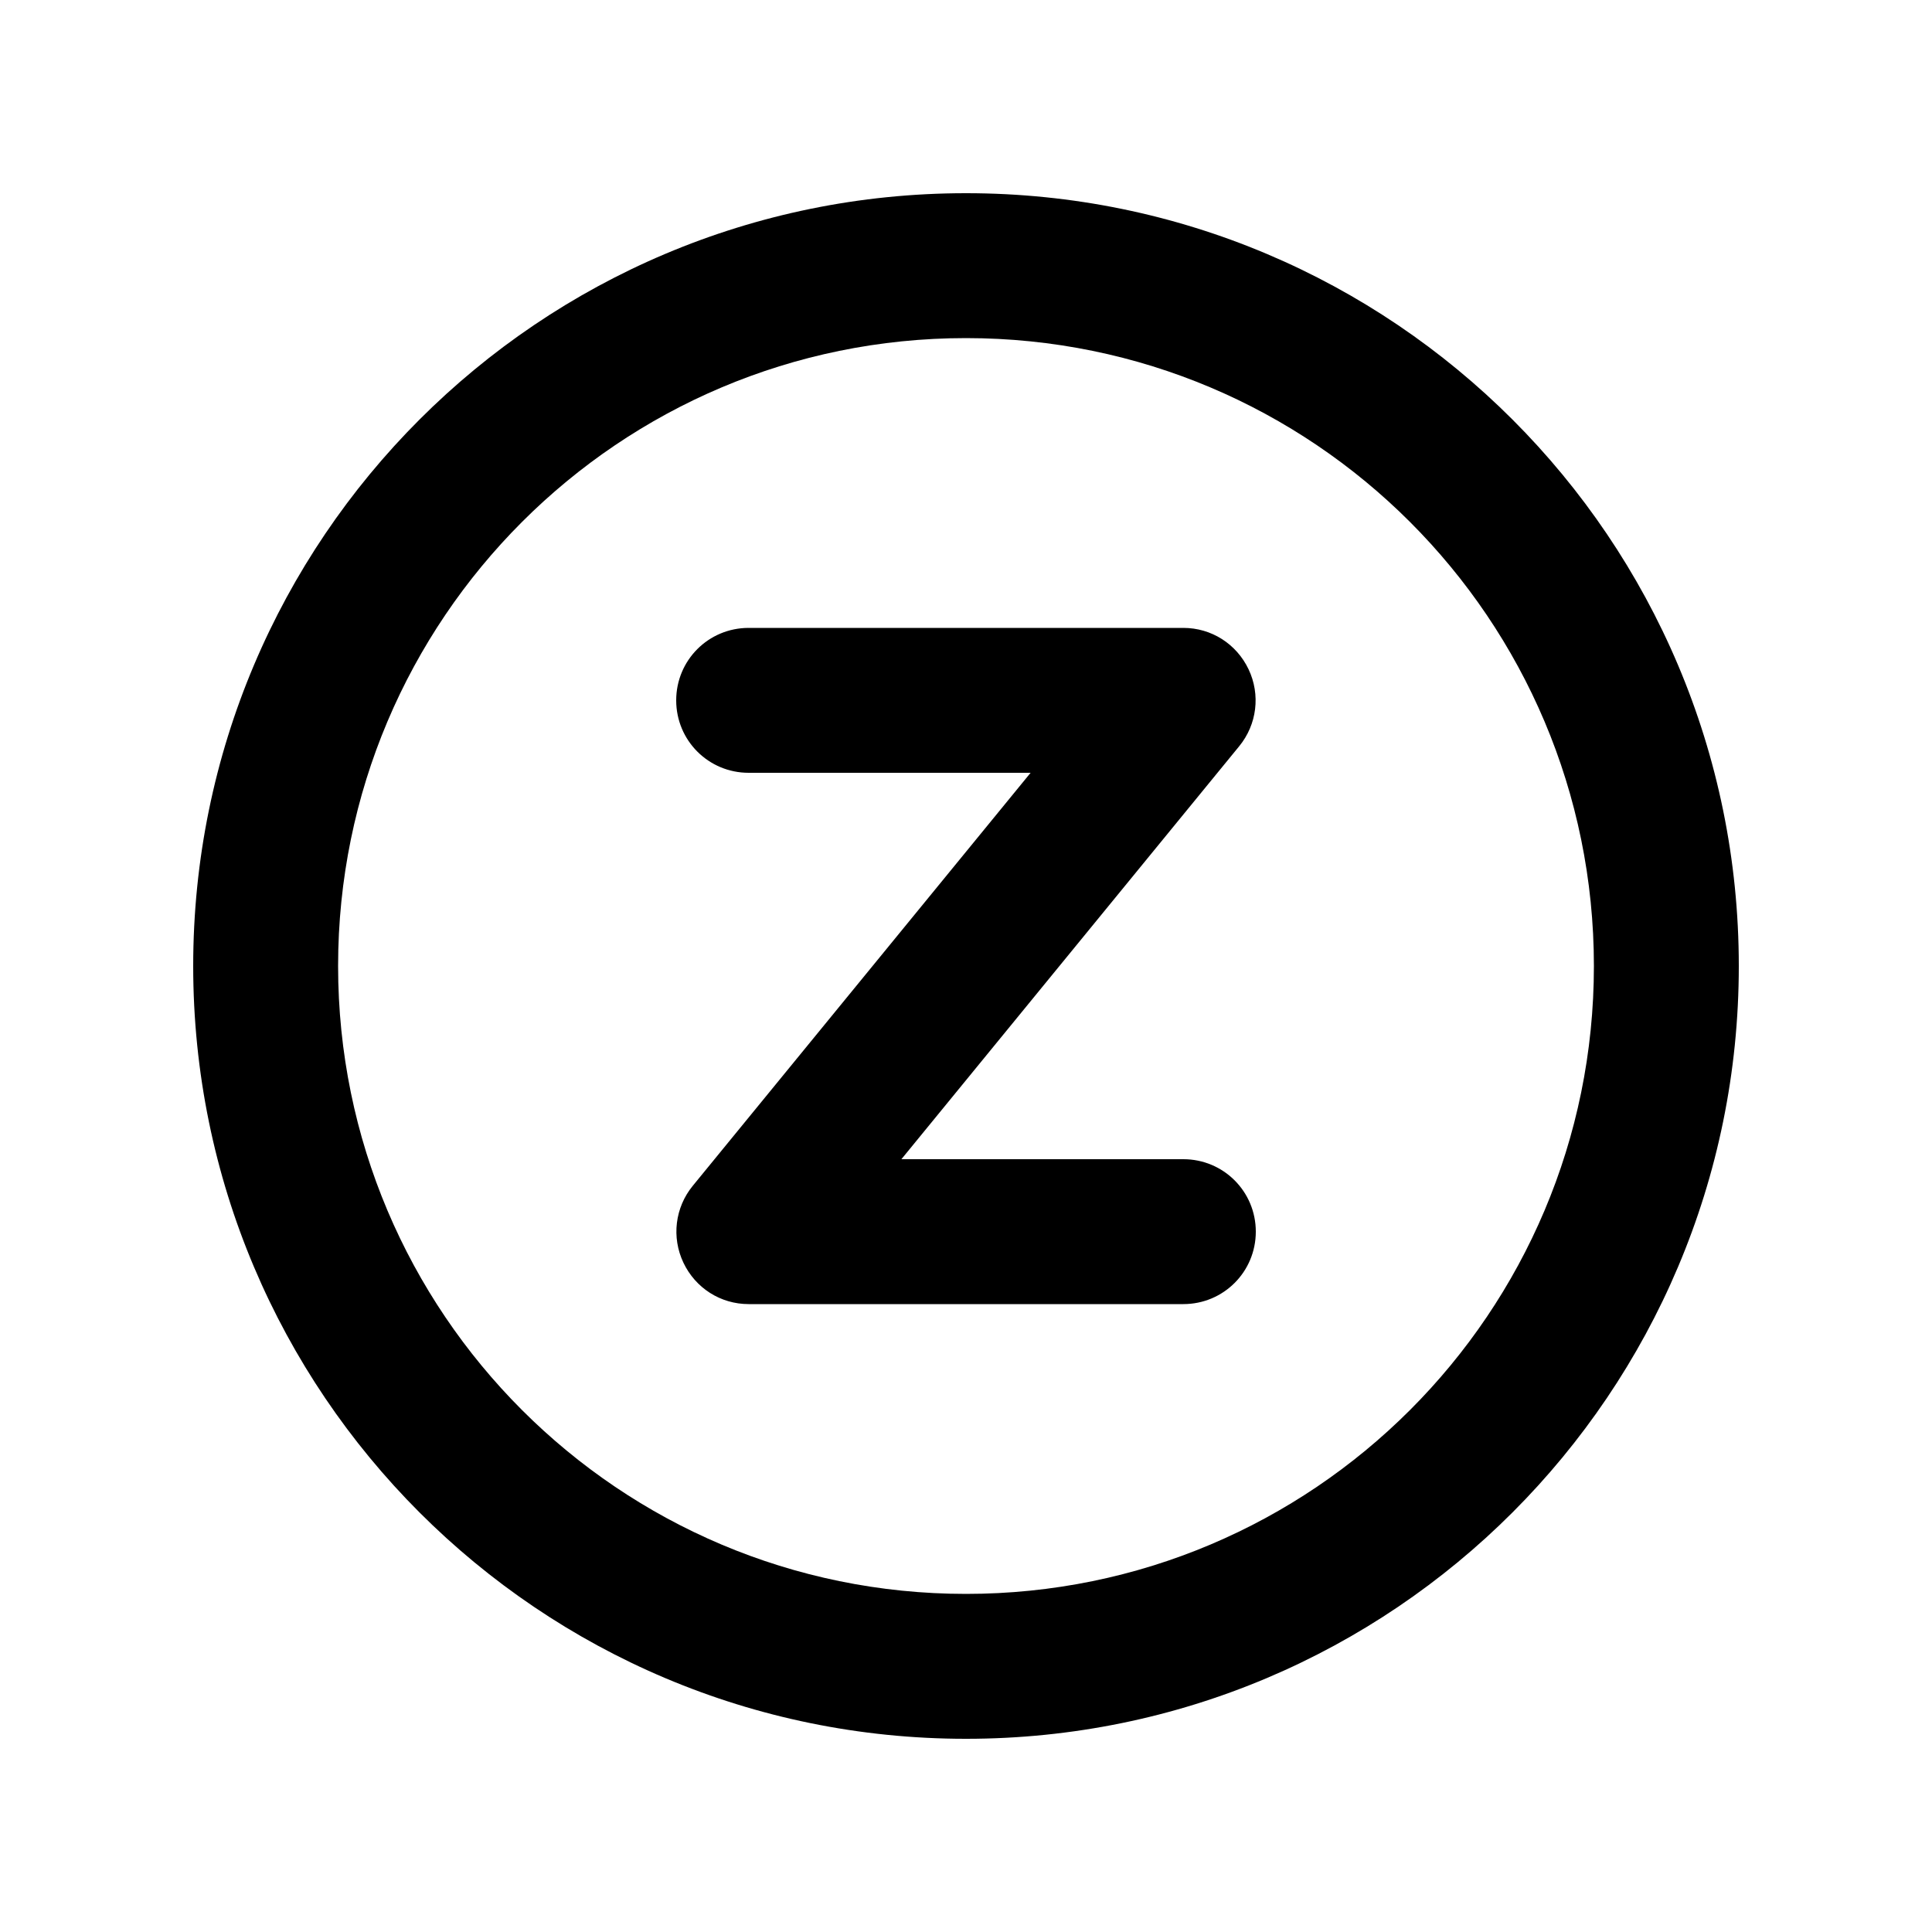 <svg xmlns="http://www.w3.org/2000/svg" viewBox="0 0 640 640"><!--! Font Awesome Pro 7.1.0 by @fontawesome - https://fontawesome.com License - https://fontawesome.com/license (Commercial License) Copyright 2025 Fonticons, Inc. --><path fill="currentColor" d="M320 112C434.9 112 528 205.1 528 320C528 434.9 434.9 528 320 528C205.1 528 112 434.9 112 320C112 205.1 205.1 112 320 112zM320 576C461.4 576 576 461.4 576 320C576 178.6 461.4 64 320 64C178.6 64 64 178.6 64 320C64 461.4 178.6 576 320 576zM248 208C234.7 208 224 218.7 224 232C224 245.3 234.7 256 248 256L341.4 256L229.5 392.8C223.6 400 222.4 409.9 226.4 418.3C230.4 426.7 238.7 432 248 432L392 432C405.3 432 416 421.3 416 408C416 394.7 405.3 384 392 384L298.6 384L410.5 247.2C416.4 240 417.6 230.1 413.6 221.7C409.6 213.3 401.3 208 392 208L248 208z"/></svg>